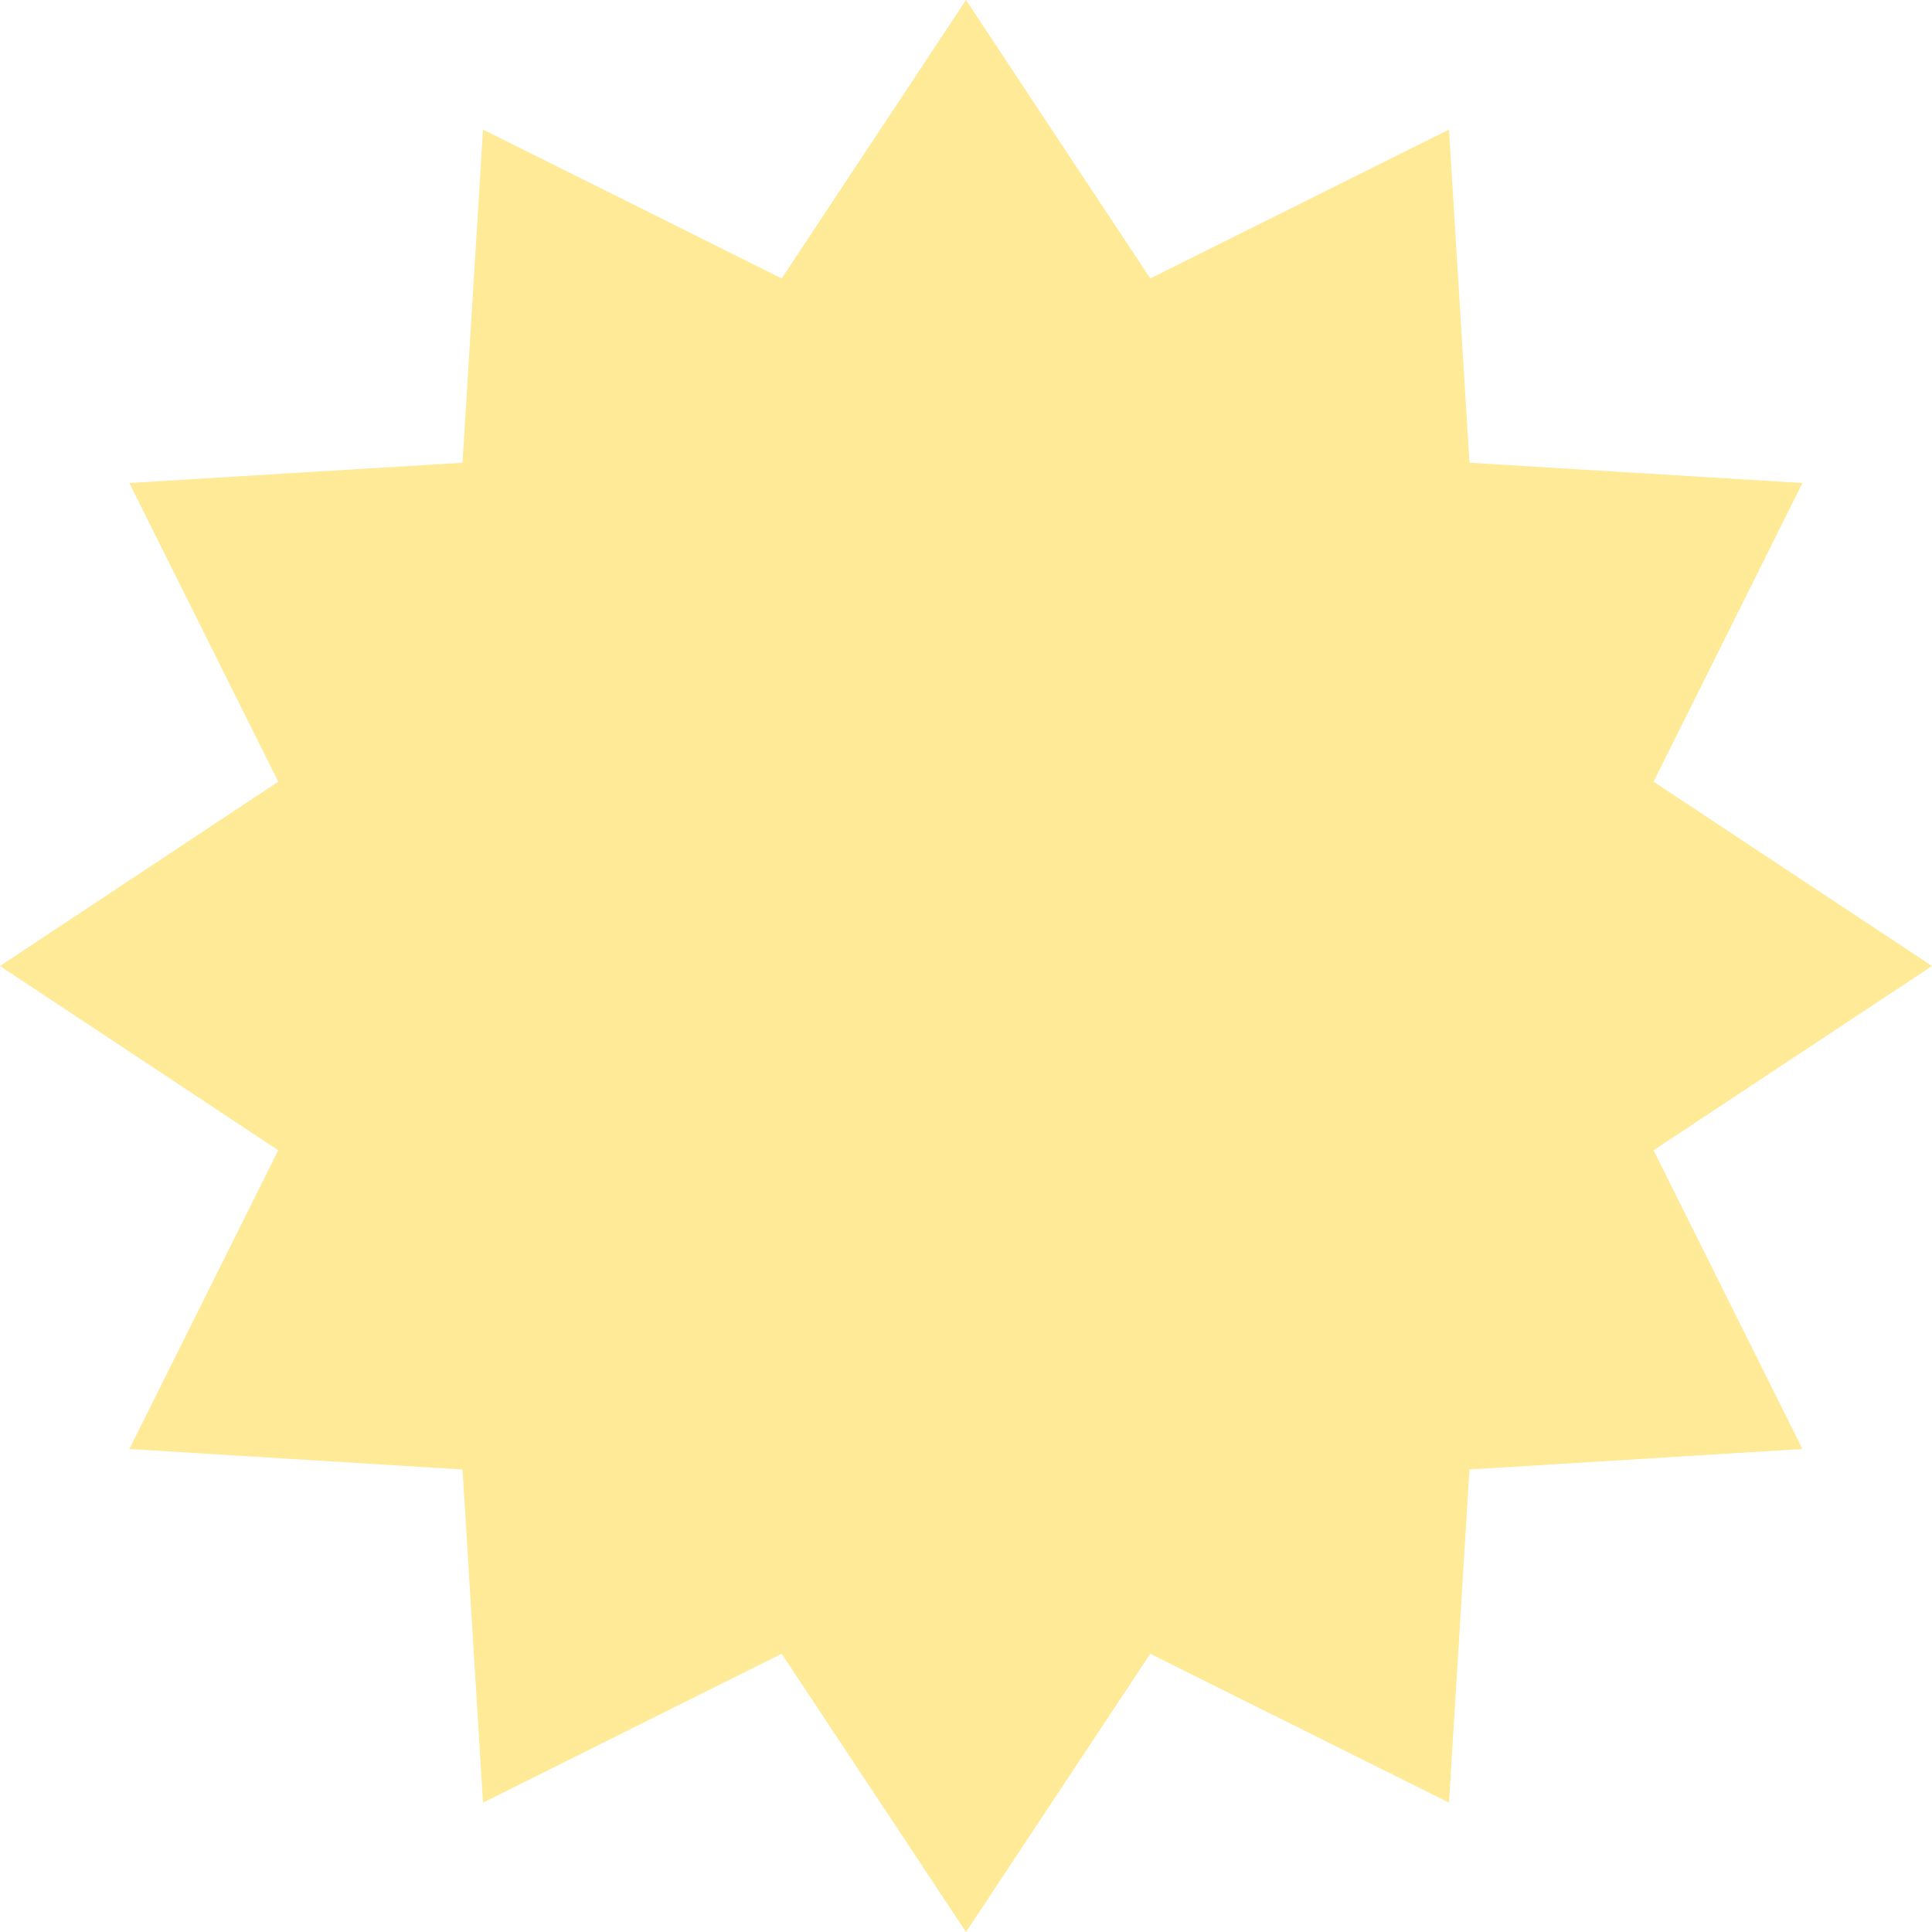 <svg width="494" height="494" viewBox="0 0 494 494" fill="none" xmlns="http://www.w3.org/2000/svg">
<path d="M375.735 118.313L460.874 123.5L422.807 199.88L494 247L422.807 294.12L460.874 370.5L375.735 375.736L370.5 460.923L294.12 422.855L247 494L199.88 422.855L123.5 460.923L118.265 375.736L33.077 370.5L71.145 294.12L0 247L71.145 199.88L33.077 123.5L118.265 118.313L123.5 33.126L199.88 71.194L247 0L294.12 71.194L370.5 33.126L375.735 118.313Z" fill="#FFEA97"/>
</svg>

